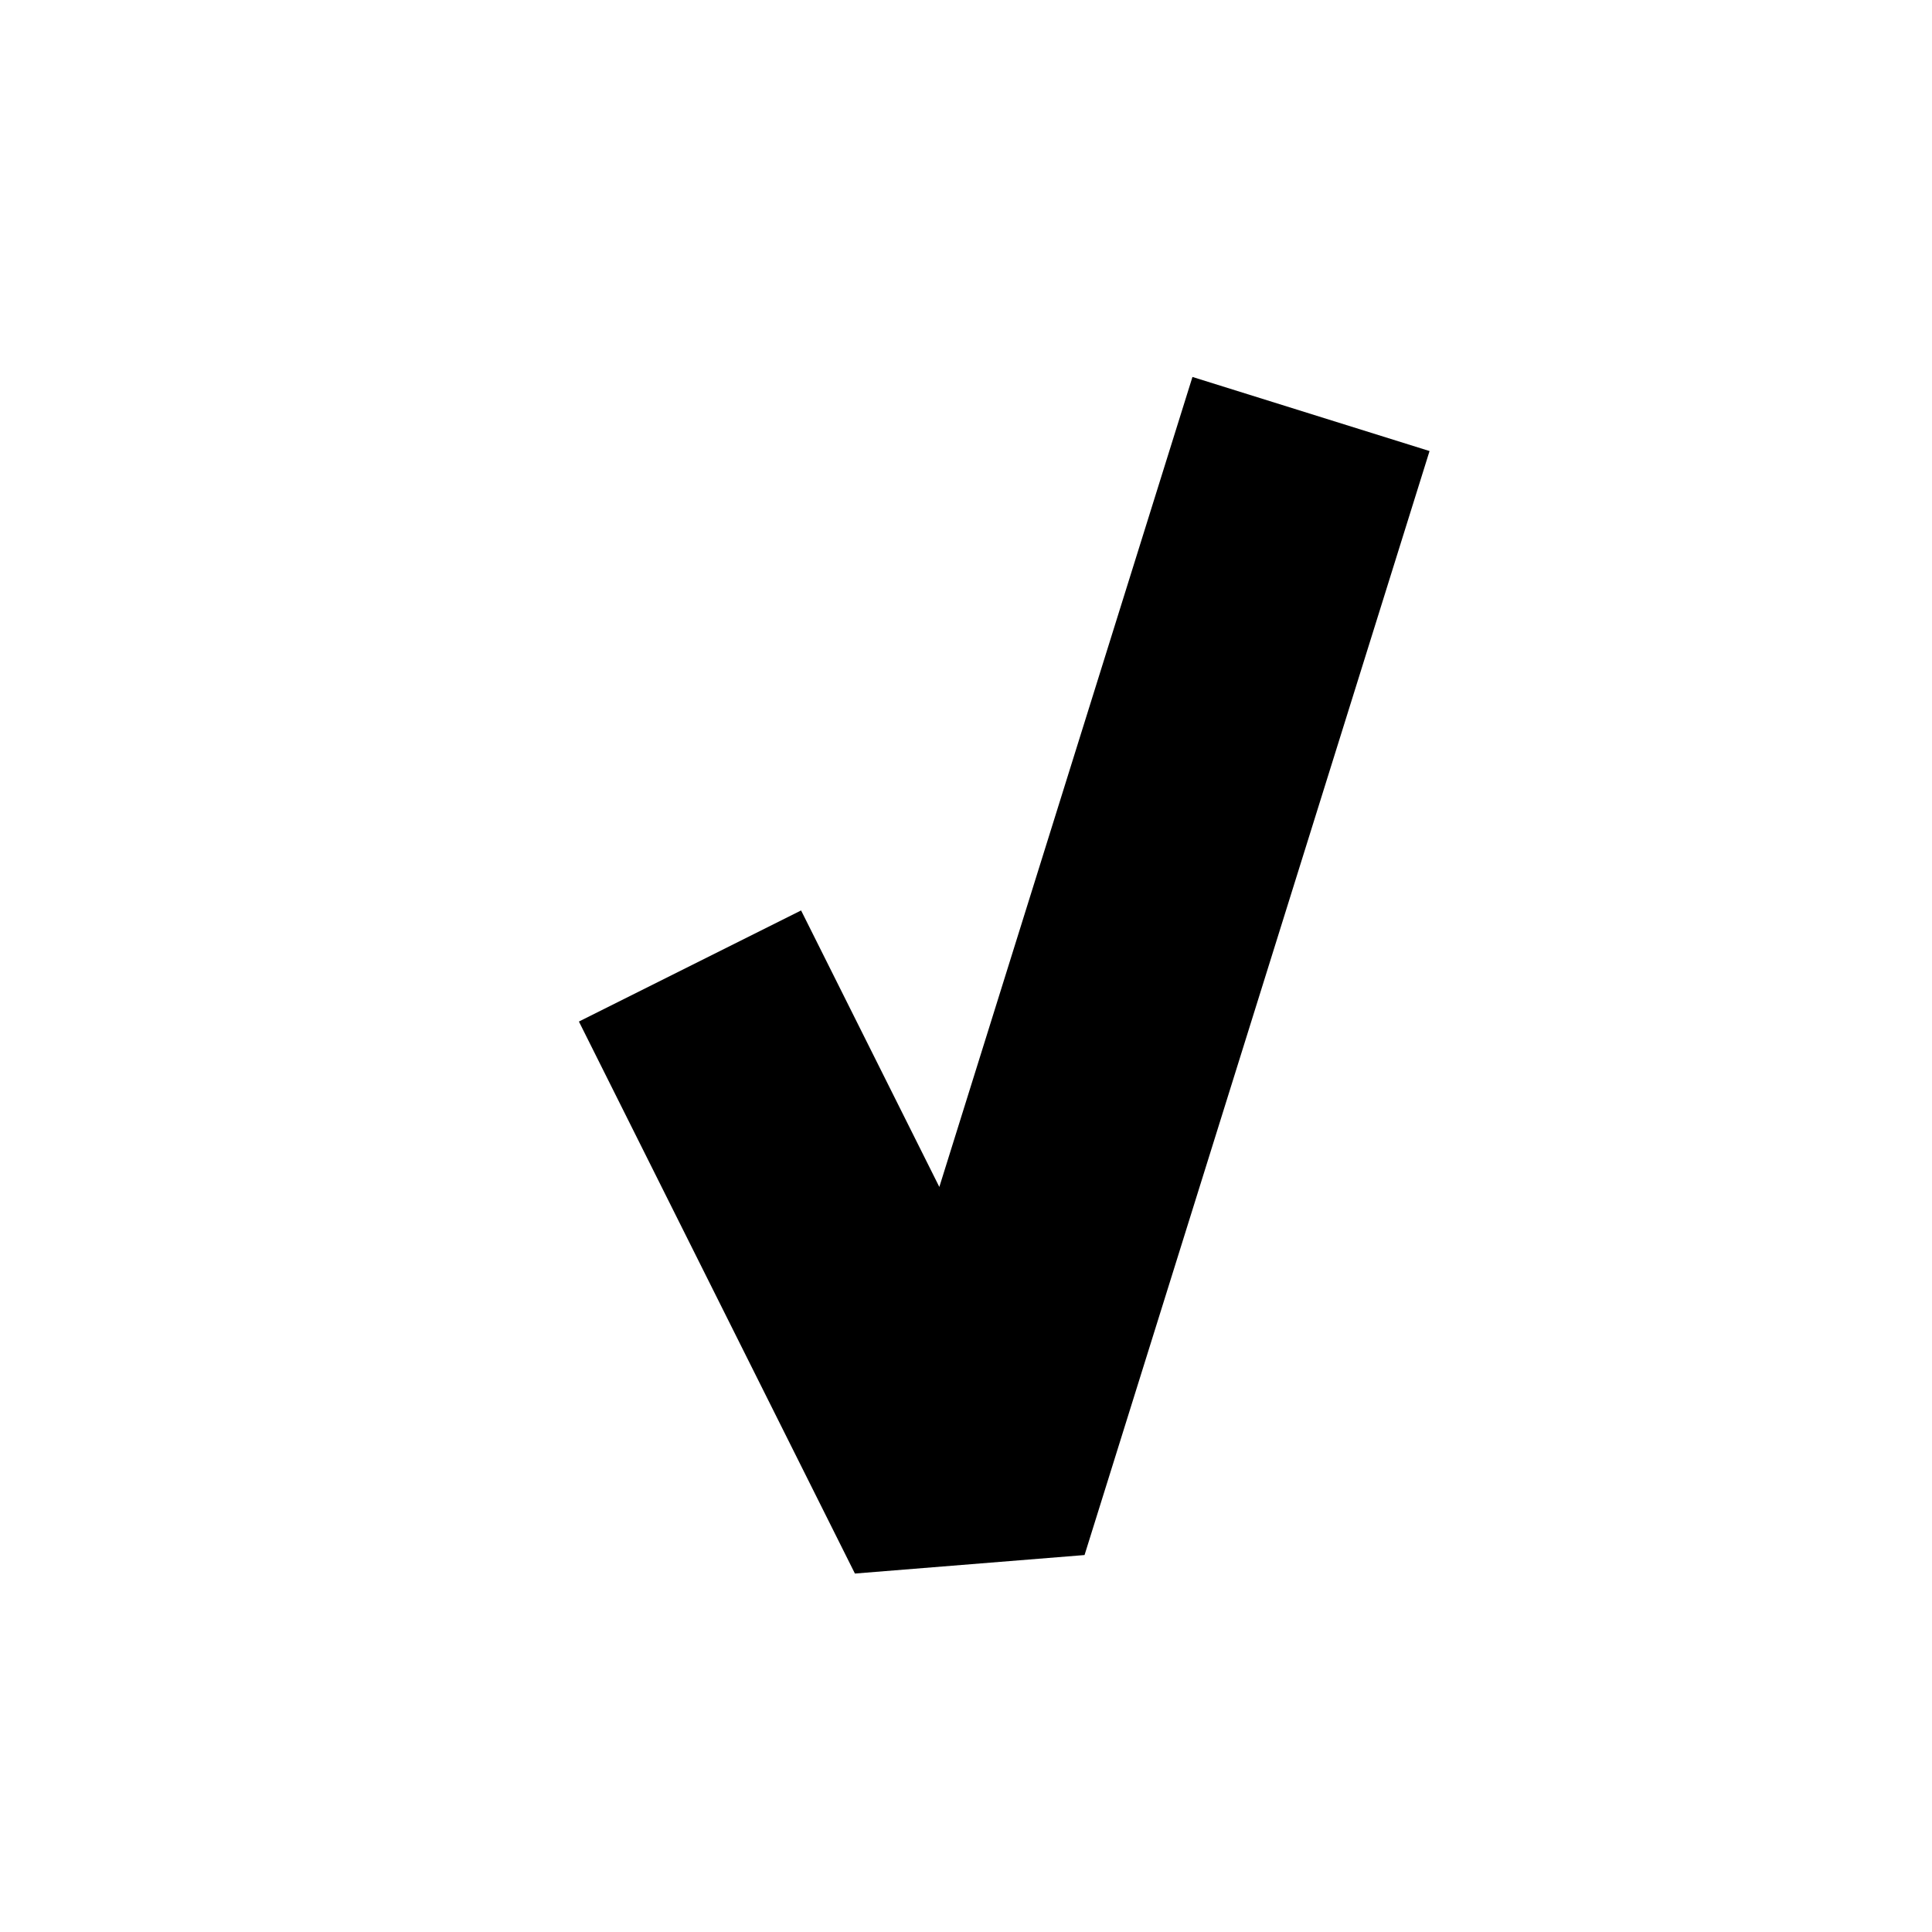 <svg xmlns="http://www.w3.org/2000/svg" xmlns:svg="http://www.w3.org/2000/svg" id="svg3386" width="14" height="14" version="1.1" viewBox="0 0 14 14"><g id="layer1" transform="translate(0,-1038.362)"><path style="fill:none;fill-rule:evenodd;stroke:#000;stroke-width:1.8;stroke-linecap:butt;stroke-linejoin:bevel;stroke-miterlimit:4;stroke-dasharray:none;stroke-opacity:1" id="path4198" d="m 5,1045.362 2,4 2.5,-8"/></g></svg>